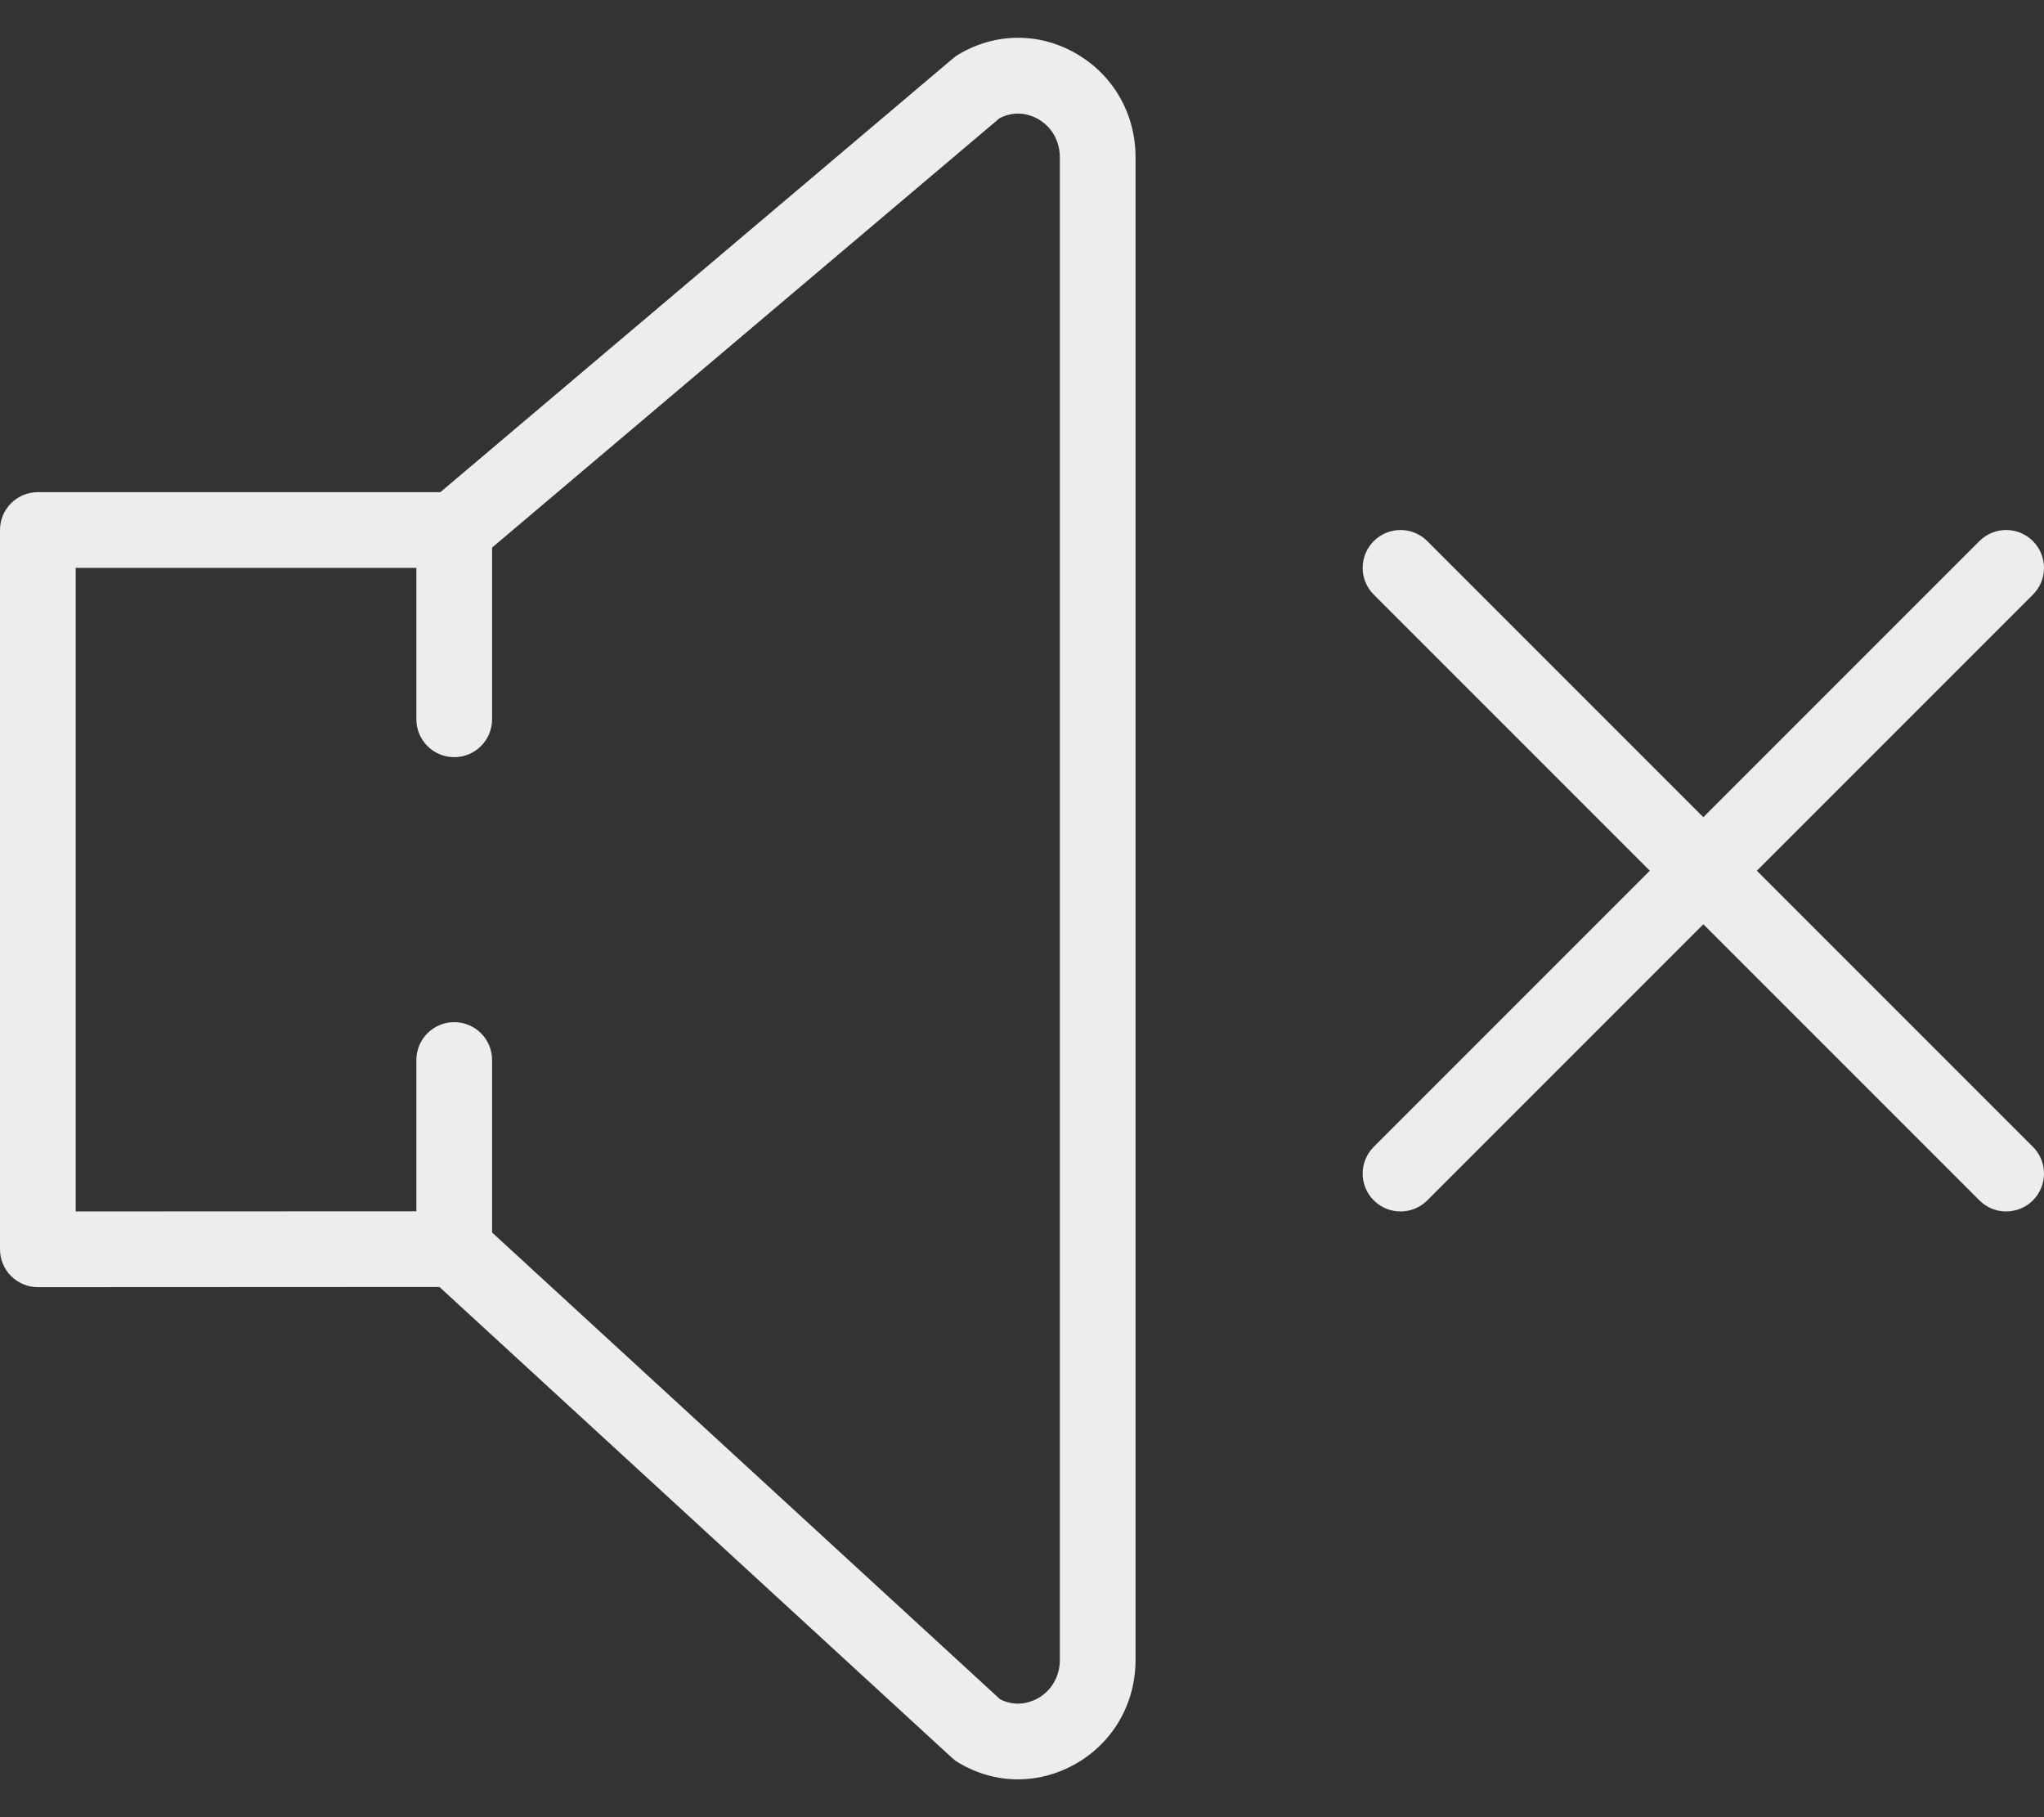 <svg width="54" height="48" viewBox="0 0 54 48" fill="none" xmlns="http://www.w3.org/2000/svg">
<rect x="0" y="0" width="54" height="48" fill="#333333" stroke="none"/>
<path d="M46.414 23L53.707 15.707C54.098 15.316 54.098 14.684 53.707 14.293C53.316 13.902 52.684 13.902 52.293 14.293L45 21.586L37.707 14.293C37.316 13.902 36.684 13.902 36.293 14.293C35.902 14.684 35.902 15.316 36.293 15.707L43.586 23L36.293 30.293C35.902 30.684 35.902 31.316 36.293 31.707C36.488 31.902 36.744 32 37 32C37.256 32 37.512 31.902 37.707 31.707L45 24.414L52.293 31.707C52.488 31.902 52.744 32 53 32C53.256 32 53.512 31.902 53.707 31.707C54.098 31.316 54.098 30.684 53.707 30.293L46.414 23Z" fill="#EDEDED"/>
<path d="M28.404 1.4C27.429 0.848 26.273 0.866 25.314 1.444C25.268 1.471 25.224 1.503 25.184 1.537L11.634 13H1C0.447 13 0 13.447 0 14V33C0 33.266 0.105 33.52 0.293 33.707C0.481 33.894 0.734 34 1 34L11.61 33.995L25.153 46.435C25.203 46.481 25.257 46.521 25.314 46.555C25.806 46.852 26.351 47.001 26.896 47.001C27.413 47 27.929 46.867 28.404 46.599C29.403 46.035 30 45.005 30 43.844V4.156C30 2.995 29.403 1.965 28.404 1.4ZM28 43.844C28 44.275 27.783 44.654 27.421 44.859C27.266 44.946 26.873 45.114 26.421 44.885L13 32.556V28C13 27.447 12.553 27 12 27C11.447 27 11 27.447 11 28V31.996L2 32V15H11V19C11 19.553 11.447 20 12 20C12.553 20 13 19.553 13 19V14.464L26.405 3.124C26.865 2.882 27.265 3.054 27.421 3.142C27.783 3.347 28 3.725 28 4.156V43.844Z" fill="#EDEDED"/>
</svg>

